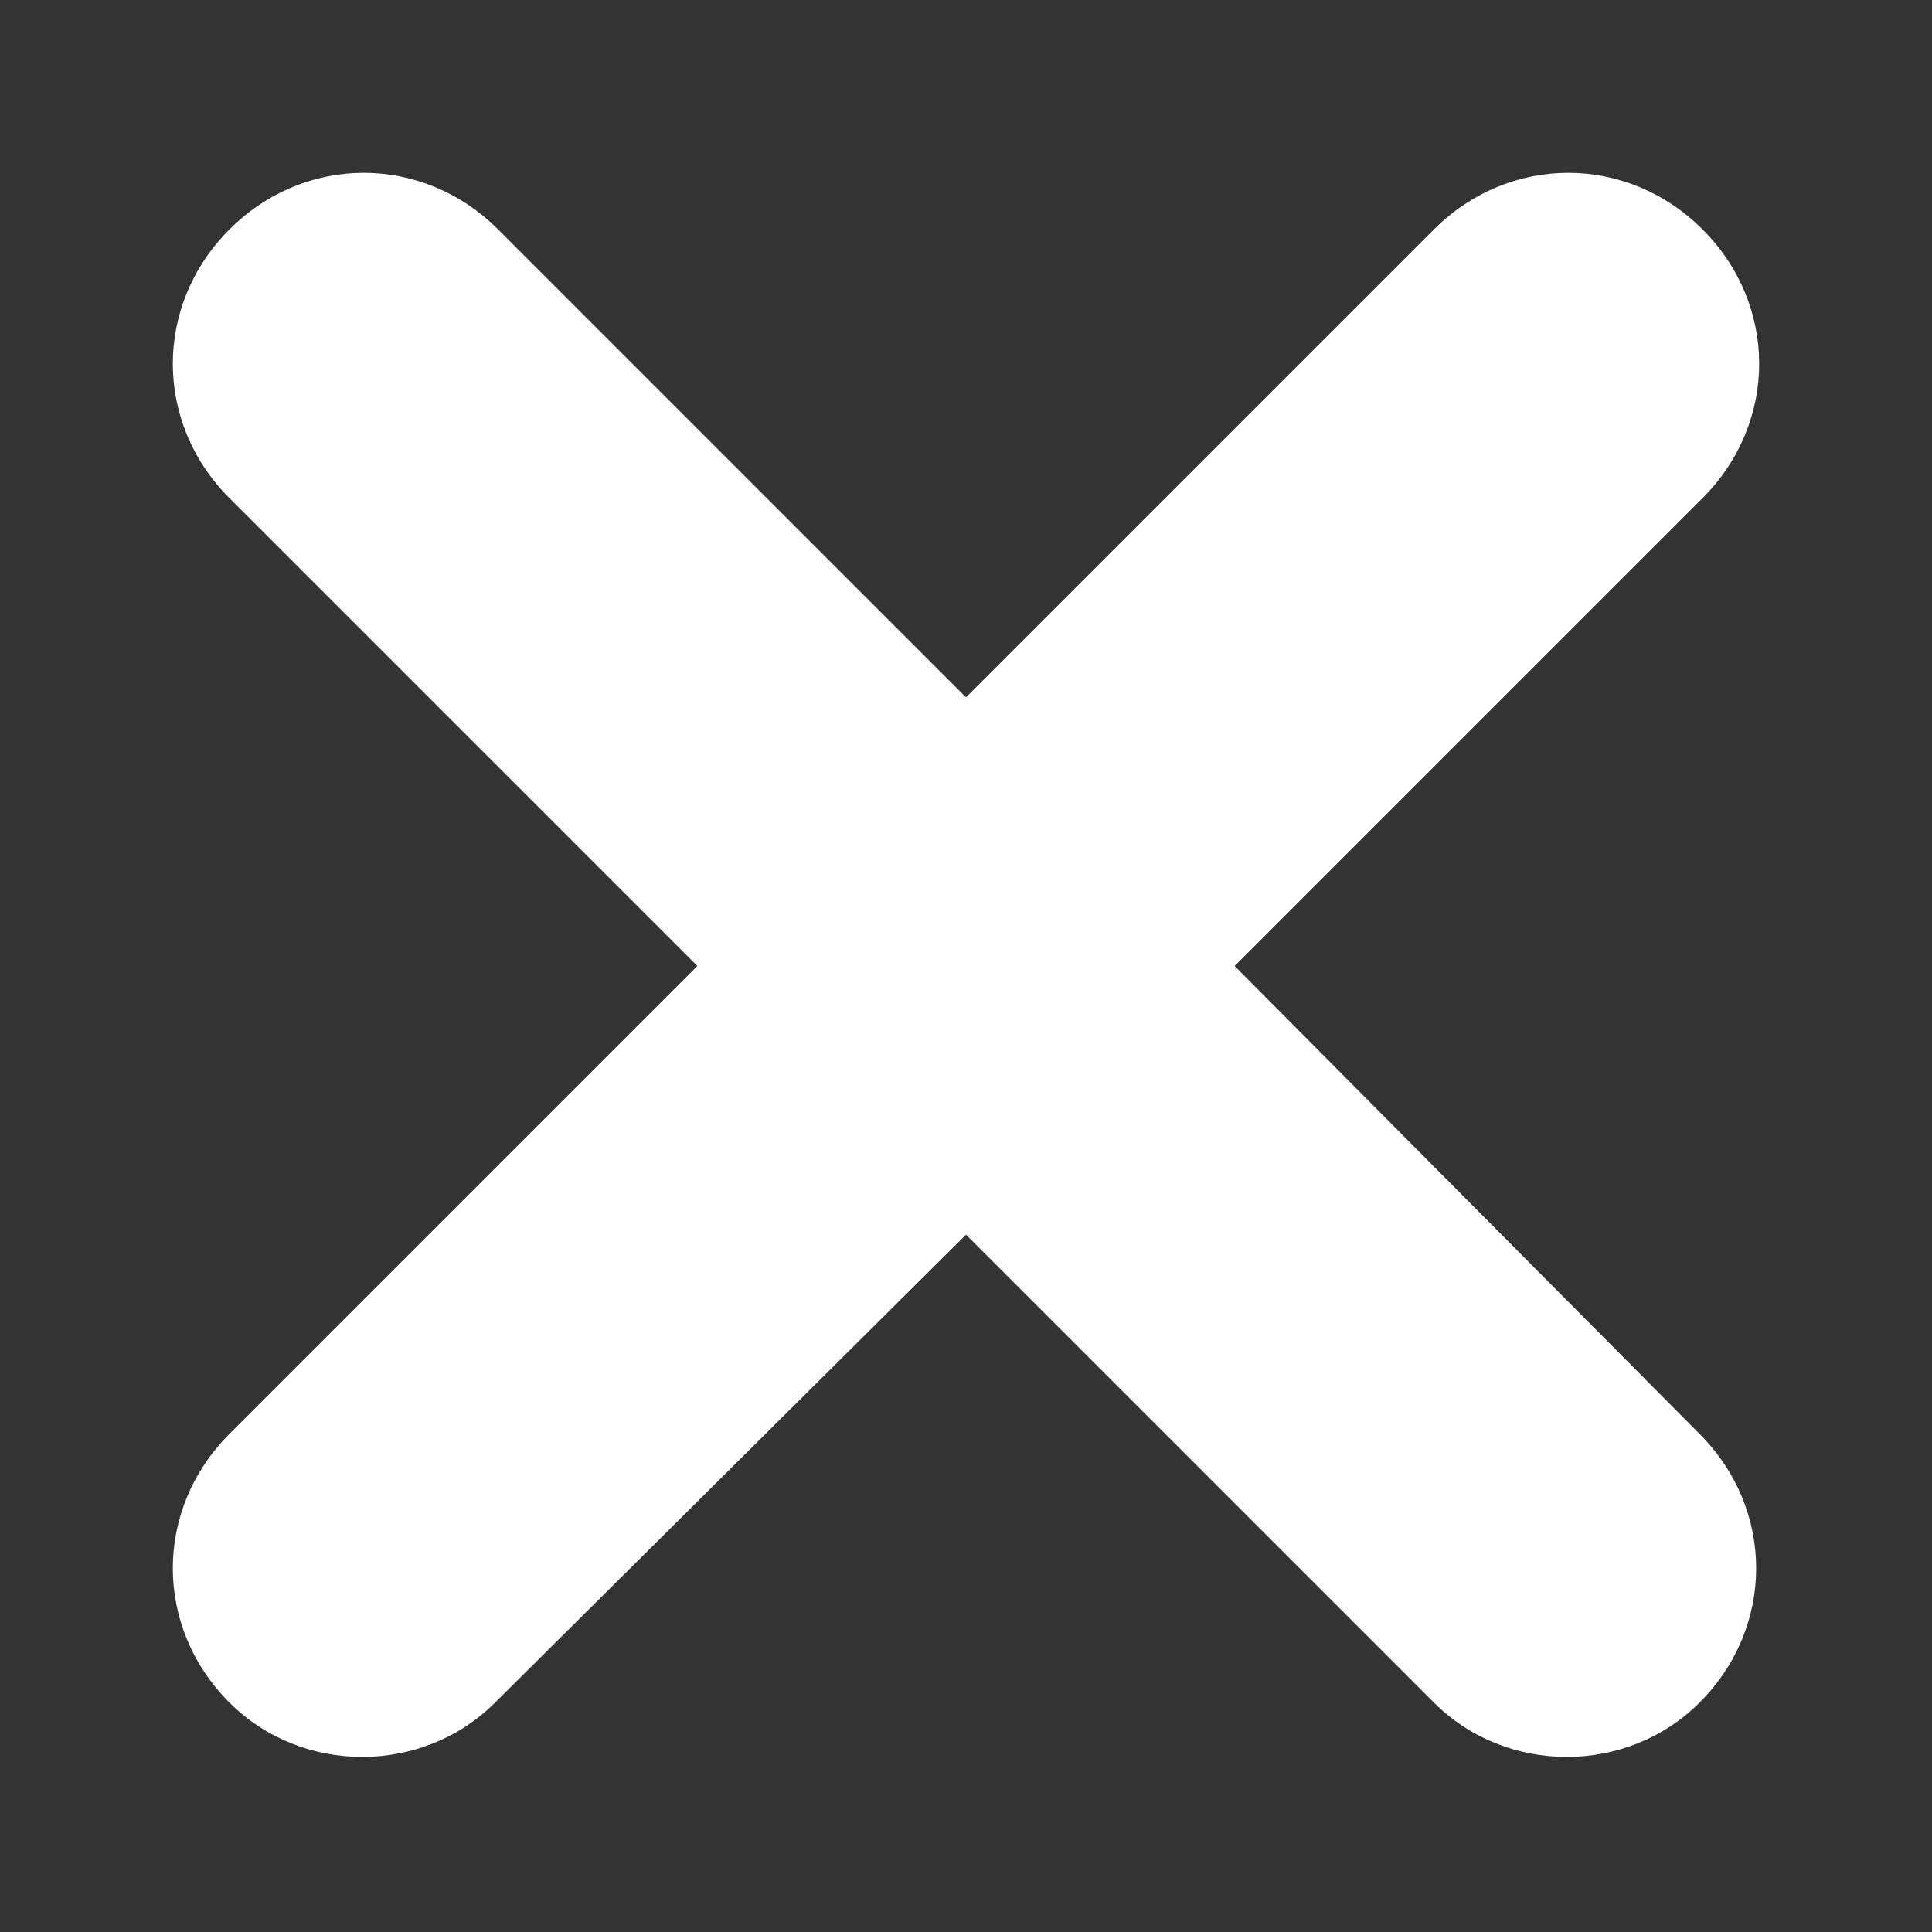 <?xml version="1.0" encoding="utf-8"?>
<!-- Generator: Adobe Illustrator 23.0.3, SVG Export Plug-In . SVG Version: 6.00 Build 0)  -->
<svg version="1.1" id="Layer_1" xmlns="http://www.w3.org/2000/svg" xmlns:xlink="http://www.w3.org/1999/xlink" x="0px" y="0px"
	 viewBox="0 0 64 64" style="enable-background:new 0 0 64 64;" xml:space="preserve">
<rect x="0" y="0" width="64" height="64" fill="#333333" stroke="none"/>
<style type="text/css">
	.st0{fill:#FFFFFF;}
</style>
<path class="st0" d="M40.9,32l15.5-15.5c2.5-2.5,2.5-6.4,0-8.9s-6.4-2.5-8.9,0L32,23.1L16.5,7.6c-2.5-2.5-6.4-2.5-8.9,0
	s-2.5,6.4,0,8.9L23.1,32L7.6,47.5c-2.5,2.5-2.5,6.4,0,8.9c1.2,1.2,2.8,1.8,4.4,1.8s3.2-0.6,4.4-1.8L32,40.9l15.5,15.5
	c1.2,1.2,2.8,1.8,4.4,1.8c1.6,0,3.2-0.6,4.4-1.8c2.5-2.5,2.5-6.4,0-8.9L40.9,32z"/>
</svg>
